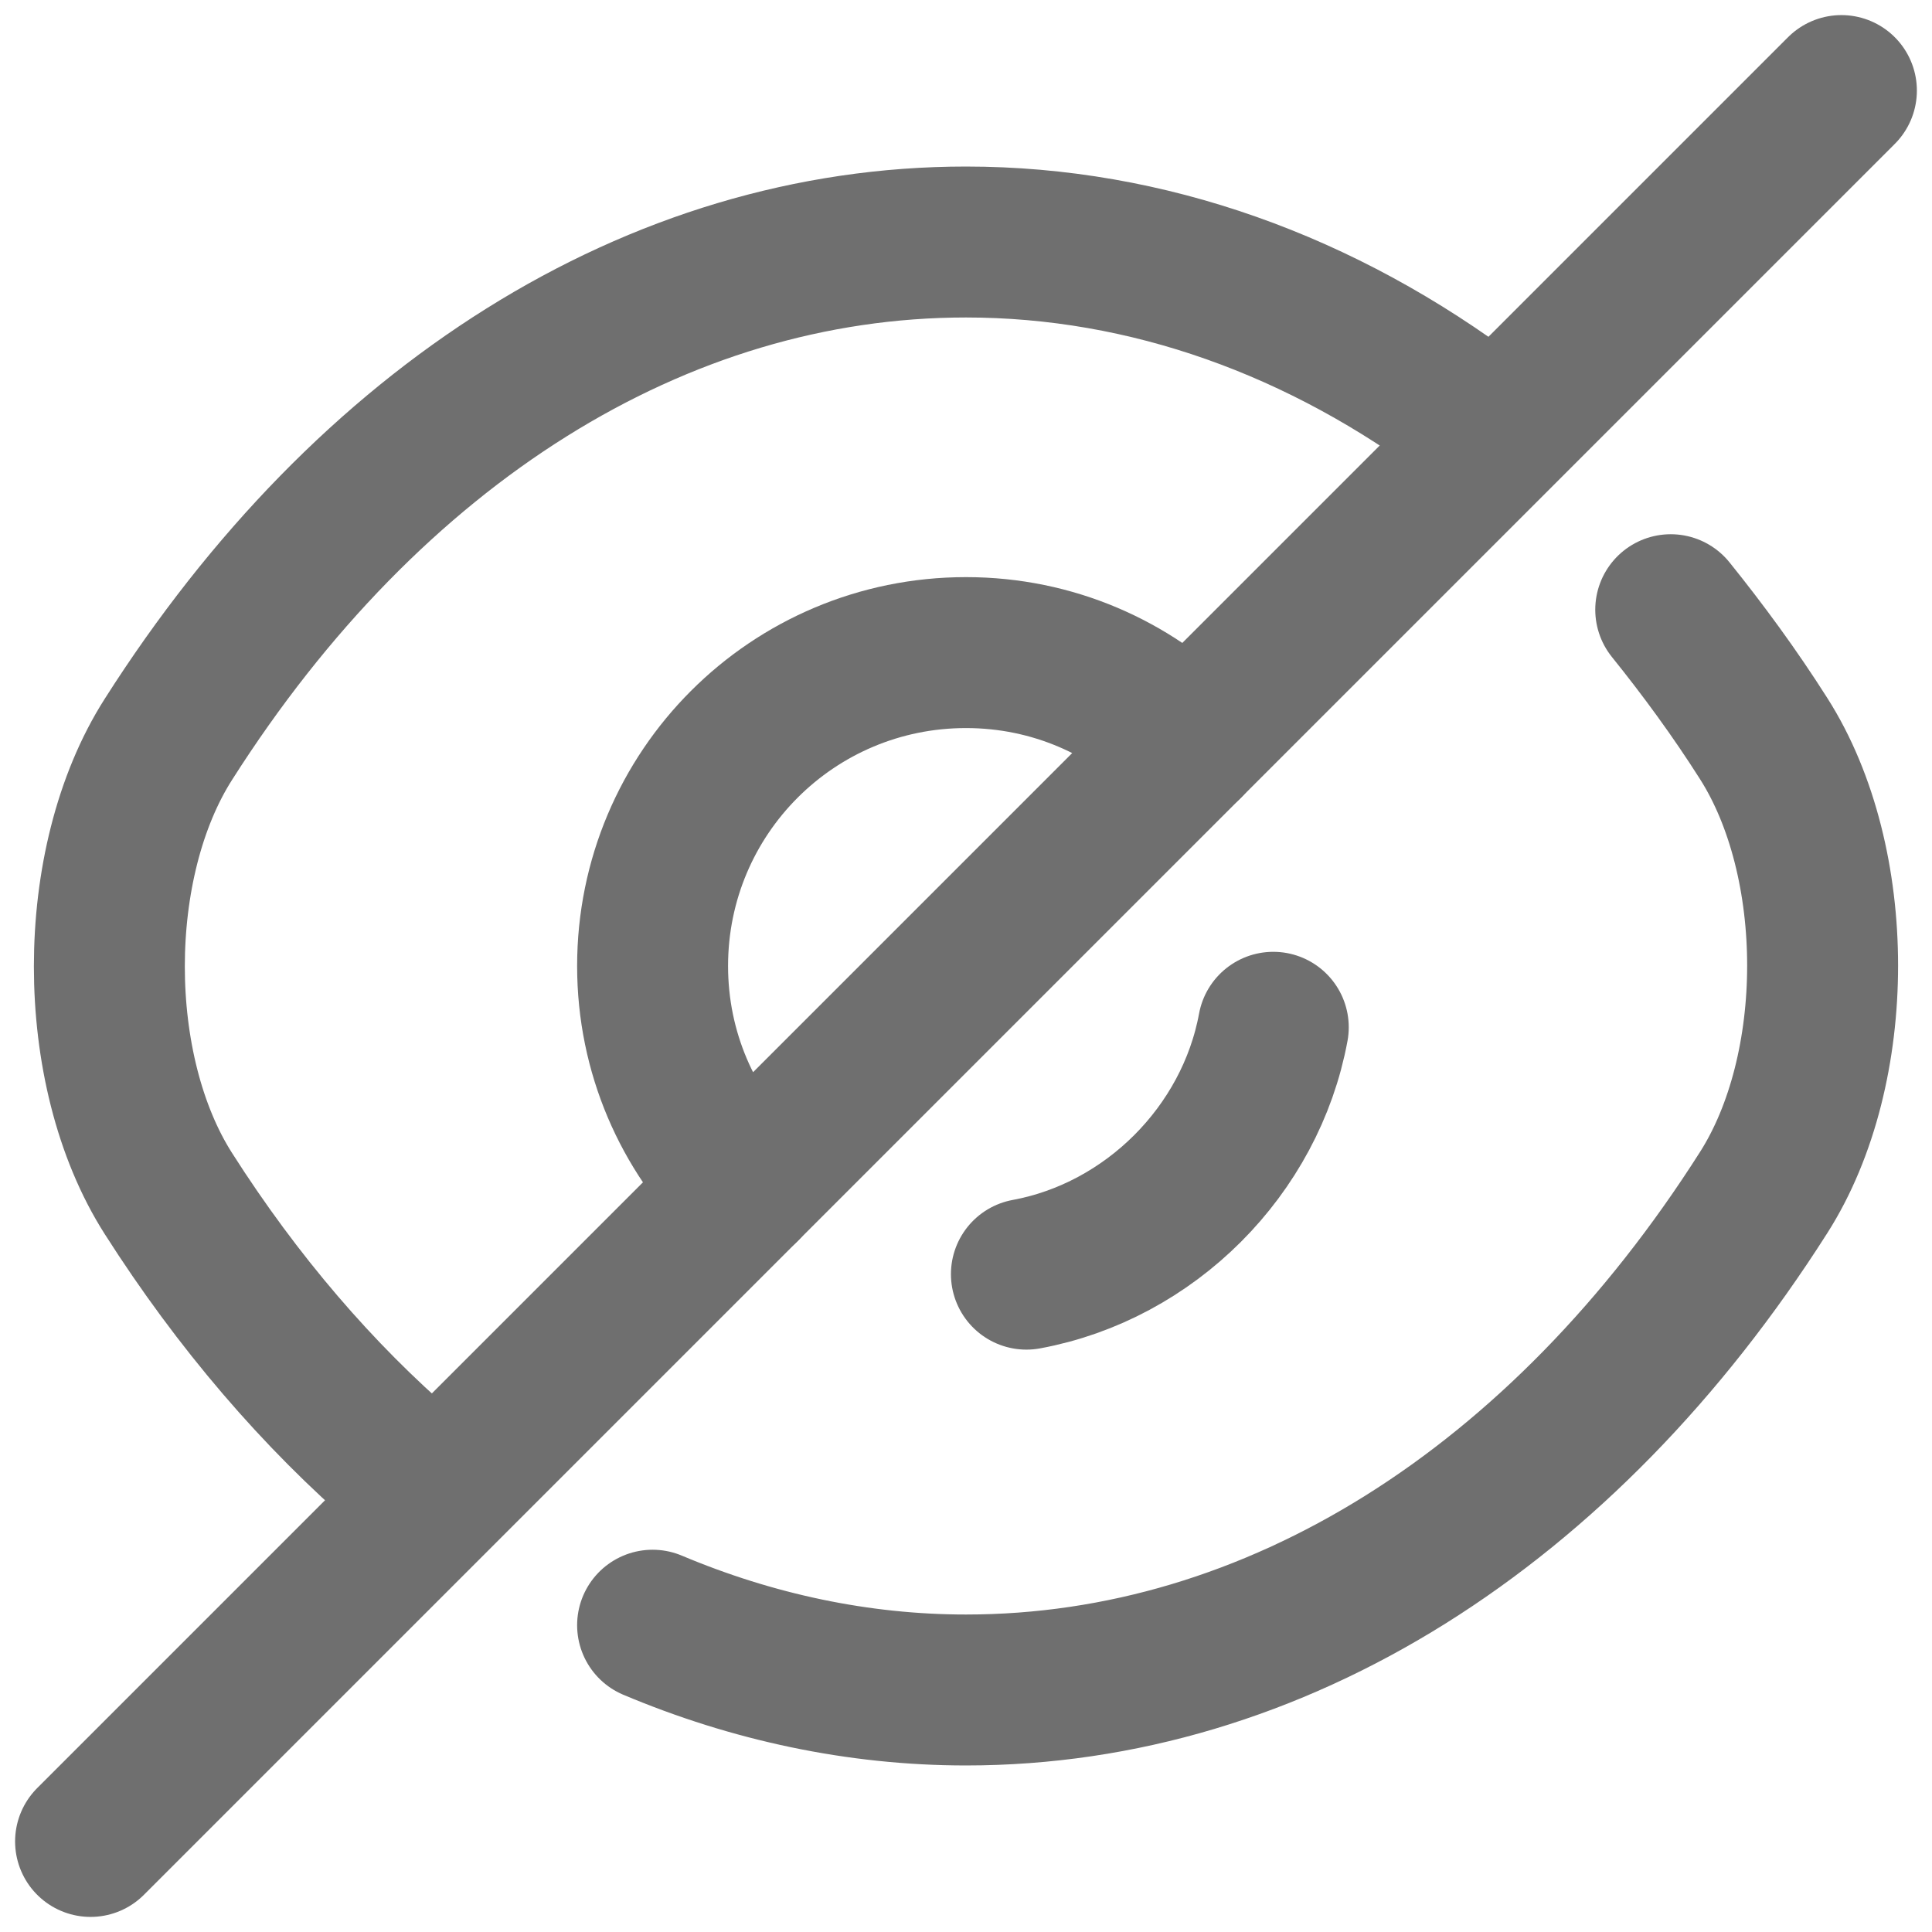 <svg width="64" height="64" viewBox="0 0 64 64" fill="none" xmlns="http://www.w3.org/2000/svg">
<path d="M39.337 24.663L24.663 39.337C22.778 37.452 21.618 34.87 21.618 32C21.618 26.258 26.258 21.618 32 21.618C34.871 21.618 37.452 22.778 39.337 24.663Z" stroke="#6F6F6F" stroke-width="5" stroke-linecap="round" stroke-linejoin="round"/>
<path d="M48.877 13.933C43.802 10.105 38.002 8.017 31.999 8.017C21.762 8.017 12.221 14.049 5.58 24.489C2.97 28.578 2.97 35.451 5.58 39.54C7.871 43.136 10.539 46.239 13.439 48.733" stroke="#6F6F6F" stroke-width="5" stroke-linecap="round" stroke-linejoin="round"/>
<path d="M21.618 53.837C24.924 55.229 28.433 55.983 32 55.983C42.237 55.983 51.778 49.951 58.419 39.511C61.029 35.422 61.029 28.549 58.419 24.459C57.462 22.951 56.418 21.53 55.345 20.197" stroke="#6F6F6F" stroke-width="5" stroke-linecap="round" stroke-linejoin="round"/>
<path d="M42.179 34.03C41.425 38.119 38.09 41.454 34.001 42.208" stroke="#6F6F6F" stroke-width="5" stroke-linecap="round" stroke-linejoin="round"/>
<path d="M24.663 39.337L3 61" stroke="#6F6F6F" stroke-width="5" stroke-linecap="round" stroke-linejoin="round"/>
<path d="M60.999 3L39.336 24.663" stroke="#6F6F6F" stroke-width="5" stroke-linecap="round" stroke-linejoin="round"/>
</svg>
